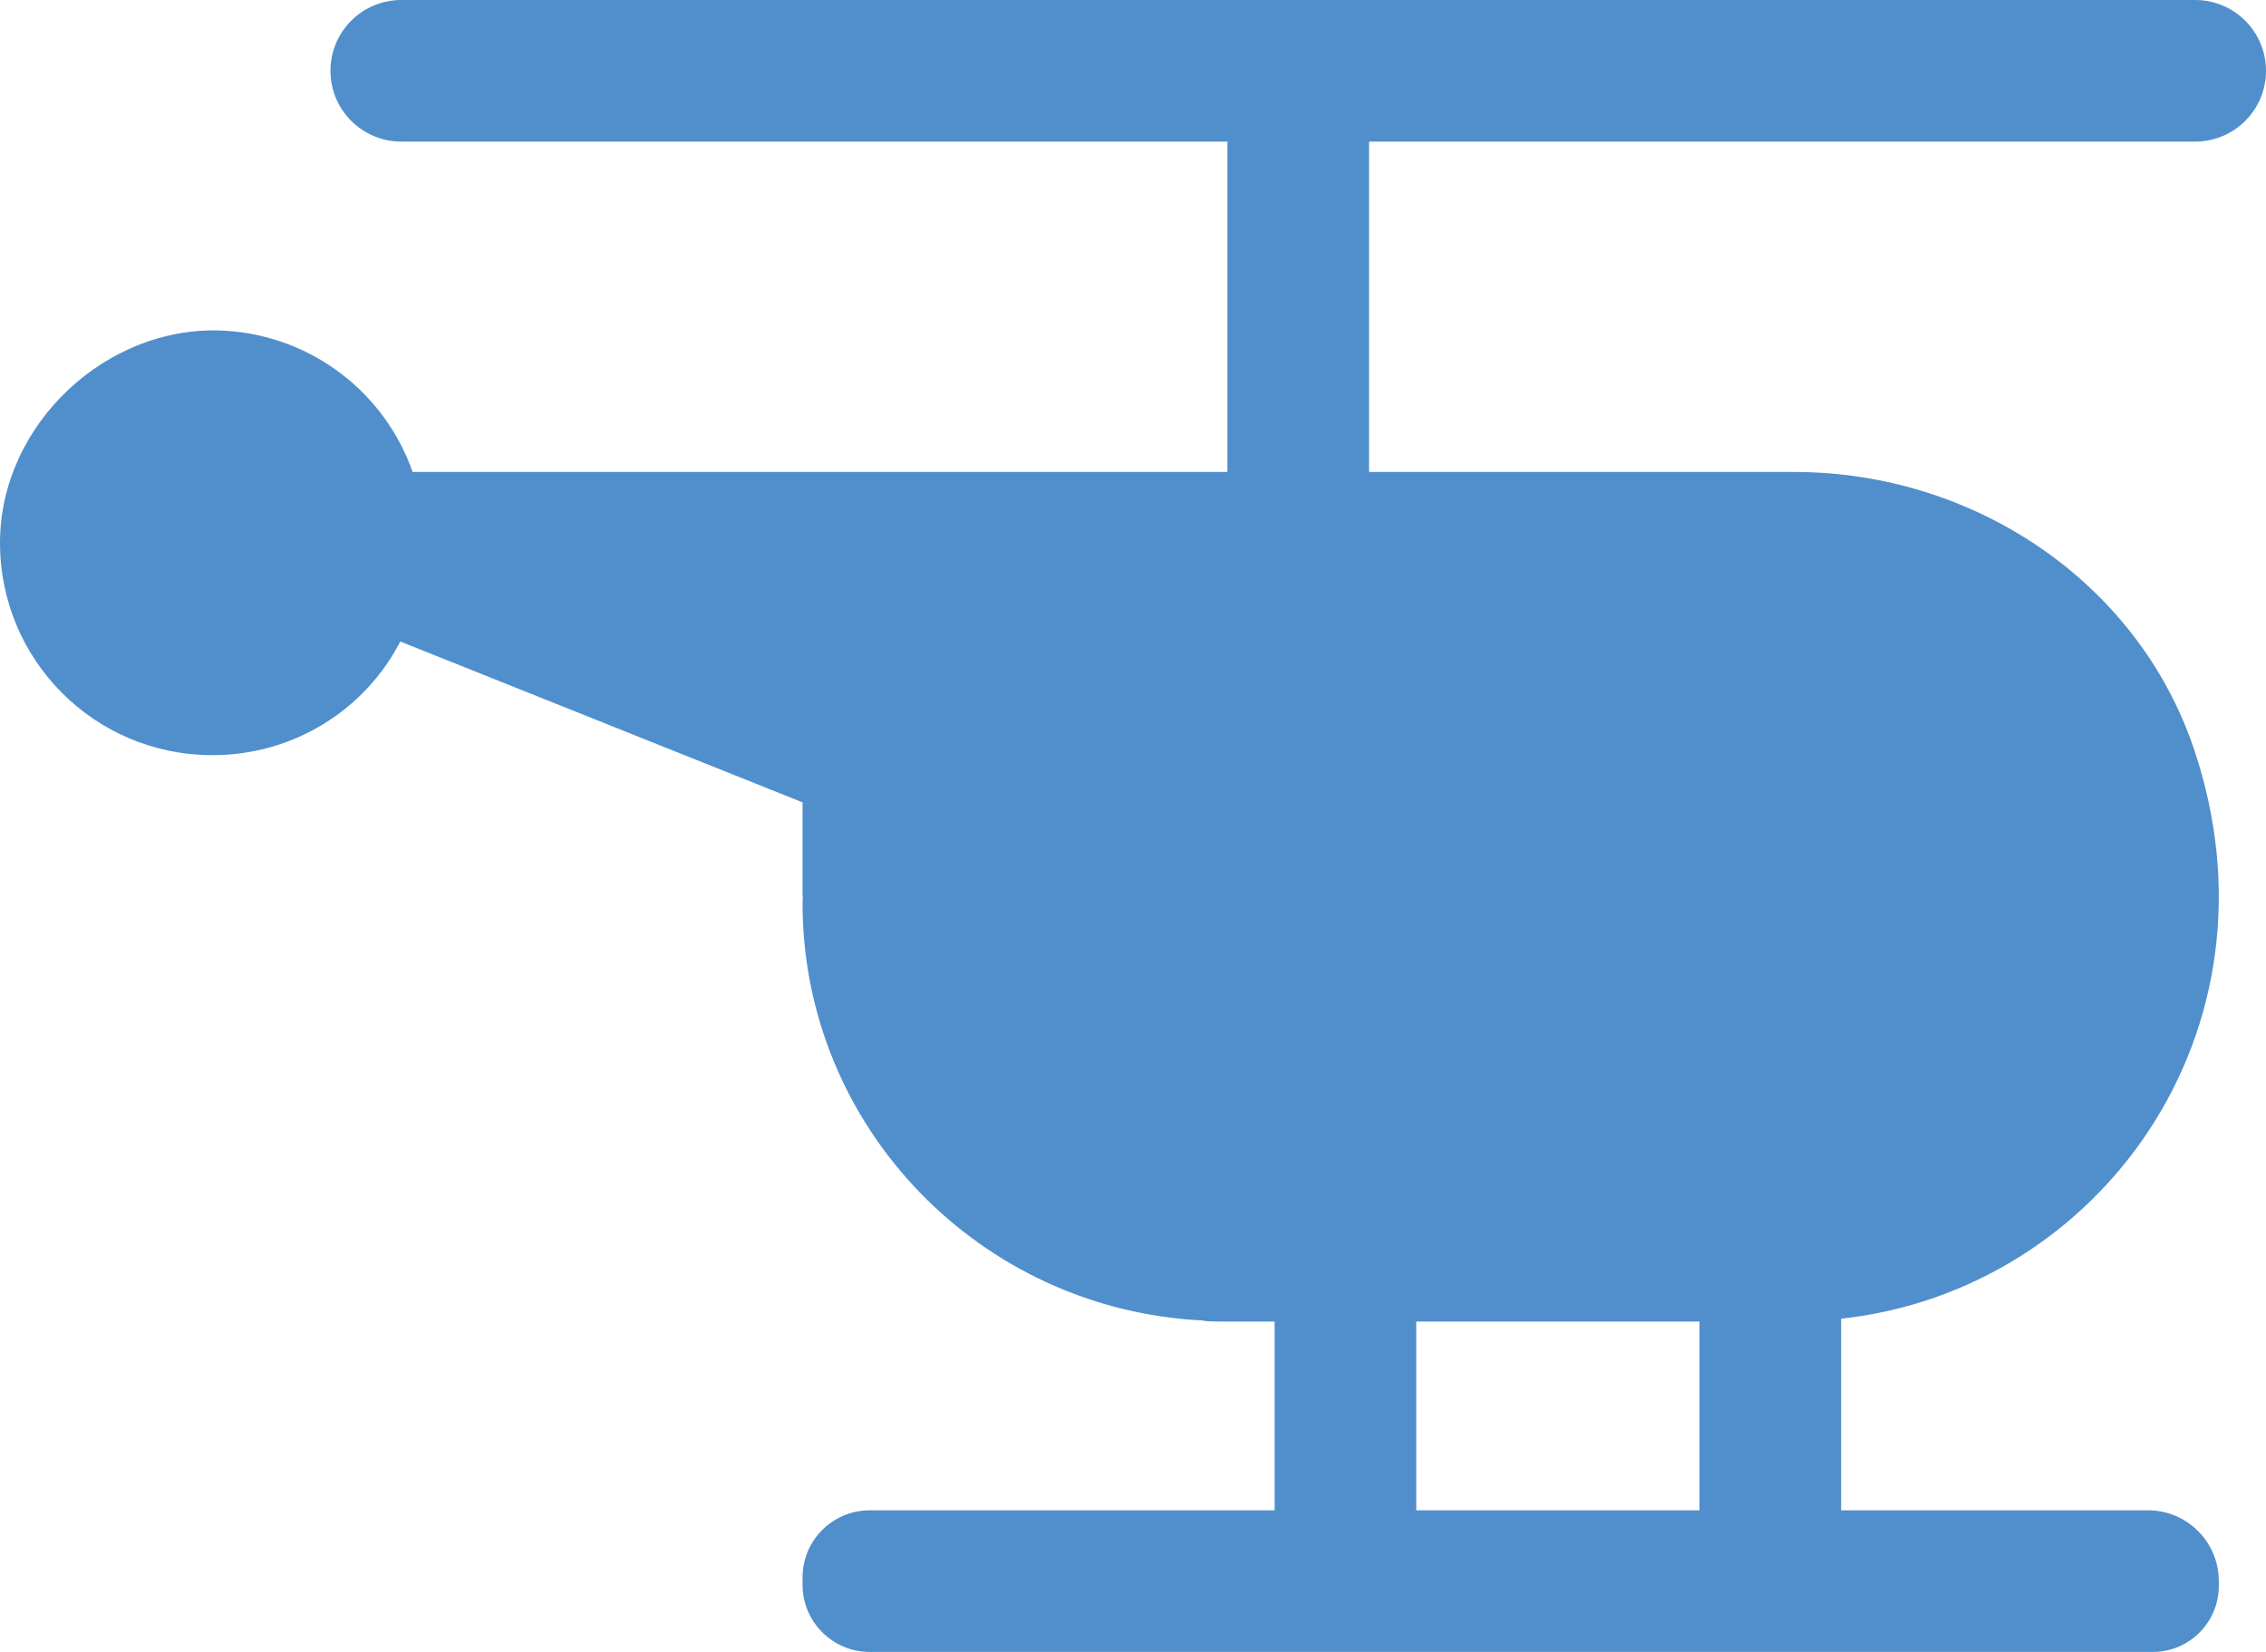 <?xml version="1.0" encoding="iso-8859-1"?>
<!-- Generator: Adobe Illustrator 24.0.0, SVG Export Plug-In . SVG Version: 6.00 Build 0)  -->
<svg version="1.1" xmlns="http://www.w3.org/2000/svg" xmlns:xlink="http://www.w3.org/1999/xlink" x="0px" y="0px"
	 viewBox="0 0 48 35" style="enable-background:new 0 0 48 35;" xml:space="preserve">
<g id="Layer_108">
	<path style="fill:#508FCC;" d="M47,33.603v-0.105C47,32.671,46.329,32,45.502,32H39v-4.06c5.481-0.597,9.479-6.119,7.475-12.068
		C45.271,12.299,41.78,10,38.01,10h-0.04H29V3h17.5C47.328,3,48,2.329,48,1.5S47.328,0,46.5,0h-38C7.672,0,7,0.671,7,1.5
		S7.672,3,8.5,3H26v7h-0.27H8.74C8.161,8.338,6.626,7.127,4.794,7.009C2.282,6.848-0.001,8.984,0,11.501
		C0.001,13.991,2.01,16,4.5,16c1.729,0,3.239-0.97,3.979-2.408L17,17v2h0.007C17.006,19.044,17,19.087,17,19.132
		c0,4.75,3.76,8.617,8.482,8.846c0.02,0.003,0.038,0.01,0.058,0.012C25.67,28,25.79,28,25.92,28H27v4h-8.577
		C17.637,32,17,32.637,17,33.423v0.154C17,34.363,17.637,35,18.423,35h27.18C46.374,35,47,34.375,47,33.603z M30,32v-4h6v4H30z"/>
</g>
<g id="Layer_1">
</g>
</svg>
